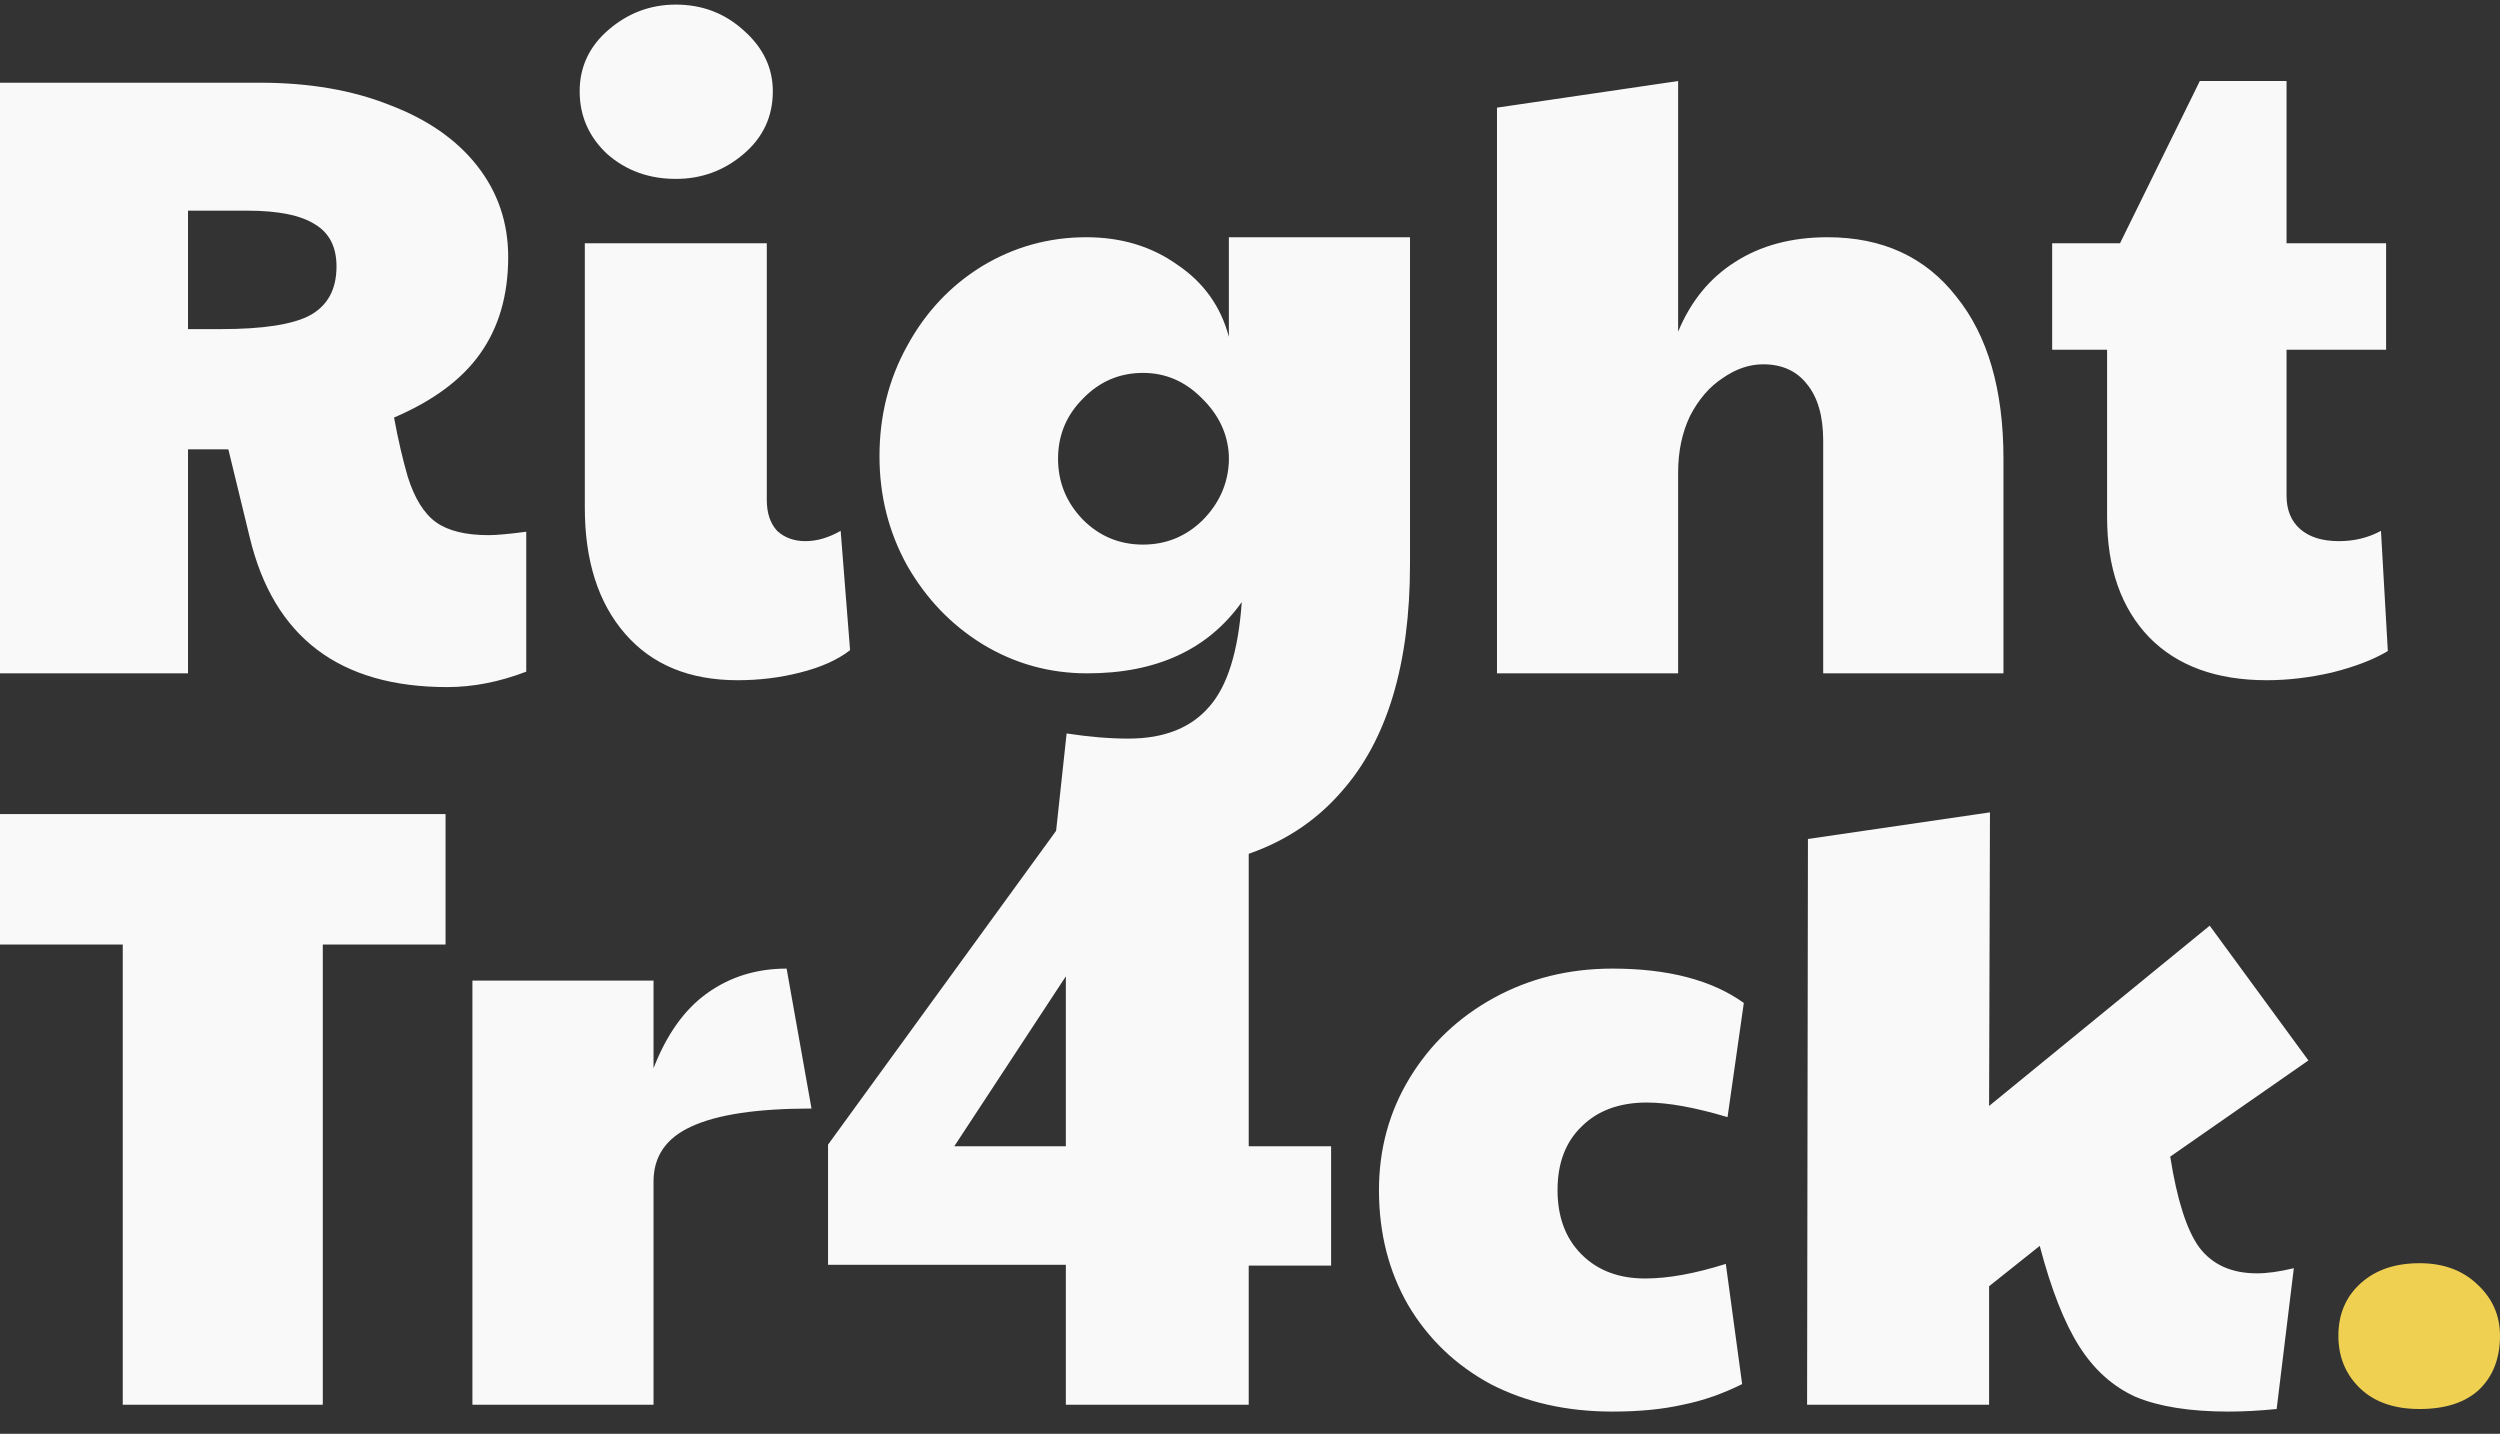 <svg width="68" height="39" viewBox="0 0 68 39" fill="none" xmlns="http://www.w3.org/2000/svg">
<rect x="0" y="0" width="68" height="39" fill="#333333" stroke="none"/>
<path d="M3.339 25.692H0V22.143H12.119V25.692H8.78V38.208H3.339V25.692ZM12.85 26.673H17.776V29.055C18.134 28.136 18.617 27.459 19.224 27.023C19.847 26.572 20.571 26.346 21.396 26.346L22.073 30.152C20.594 30.152 19.504 30.316 18.804 30.642C18.119 30.954 17.776 31.452 17.776 32.137V38.208H12.85V26.673ZM28.991 34.402H22.523V31.133L28.734 22.587H33.965V31.179H36.206V34.425H33.965V38.208H28.991V34.402ZM28.991 31.179V26.556L25.956 31.179H28.991ZM43.86 38.395C42.615 38.395 41.509 38.146 40.544 37.647C39.595 37.134 38.847 36.418 38.302 35.499C37.773 34.581 37.508 33.538 37.508 32.37C37.508 31.25 37.789 30.23 38.349 29.311C38.91 28.393 39.672 27.669 40.638 27.14C41.603 26.611 42.677 26.346 43.86 26.346C45.37 26.346 46.561 26.657 47.432 27.28L46.989 30.386C46.101 30.121 45.37 29.989 44.794 29.989C44.047 29.989 43.455 30.207 43.019 30.642C42.583 31.063 42.365 31.639 42.365 32.37C42.365 33.102 42.583 33.686 43.019 34.121C43.455 34.557 44.031 34.775 44.747 34.775C45.37 34.775 46.101 34.643 46.942 34.378L47.386 37.647C46.856 37.912 46.319 38.099 45.775 38.208C45.23 38.332 44.592 38.395 43.86 38.395ZM60.618 38.395C59.575 38.395 58.734 38.262 58.096 37.998C57.473 37.718 56.96 37.258 56.555 36.62C56.15 35.982 55.792 35.071 55.481 33.888L54.103 34.986V38.208H49.153L49.176 22.82L54.127 22.096L54.103 30.082L60.104 25.178L62.789 28.844L59.03 31.46C59.217 32.643 59.481 33.468 59.824 33.935C60.182 34.402 60.703 34.635 61.388 34.635C61.669 34.635 62.003 34.589 62.392 34.495L61.925 38.325C61.458 38.371 61.023 38.395 60.618 38.395Z" fill="#F9F9F9"/>
<path d="M65.812 38.325C65.121 38.325 64.581 38.136 64.19 37.758C63.799 37.381 63.604 36.905 63.604 36.332C63.604 35.746 63.806 35.271 64.21 34.906C64.614 34.541 65.147 34.359 65.812 34.359C66.463 34.359 66.99 34.554 67.394 34.945C67.798 35.323 68 35.785 68 36.332C68 36.944 67.811 37.433 67.433 37.798C67.056 38.149 66.515 38.325 65.812 38.325Z" fill="#F0D051"/>
<path d="M12.165 18.689C9.239 18.689 7.449 17.335 6.795 14.626L6.211 12.221H5.114V18.315H0V2.25H7.075C8.414 2.25 9.589 2.453 10.601 2.857C11.628 3.247 12.422 3.799 12.983 4.515C13.543 5.231 13.823 6.056 13.823 6.99C13.823 8.033 13.566 8.913 13.053 9.629C12.555 10.329 11.776 10.905 10.718 11.357C10.827 11.948 10.951 12.486 11.091 12.968C11.278 13.56 11.535 13.972 11.862 14.206C12.189 14.439 12.664 14.556 13.286 14.556C13.504 14.556 13.847 14.525 14.314 14.463V18.269C13.582 18.549 12.866 18.689 12.165 18.689ZM6.001 8.952C7.153 8.952 7.962 8.827 8.429 8.578C8.912 8.314 9.153 7.87 9.153 7.247C9.153 6.718 8.959 6.337 8.57 6.103C8.18 5.854 7.565 5.73 6.725 5.73H5.114V8.952H6.001ZM20.064 18.502C18.756 18.502 17.736 18.082 17.005 17.241C16.273 16.401 15.907 15.256 15.907 13.809V6.617H20.857V13.599C20.857 13.957 20.951 14.237 21.138 14.439C21.34 14.626 21.597 14.719 21.908 14.719C22.22 14.719 22.539 14.626 22.866 14.439L23.122 17.685C22.78 17.95 22.328 18.152 21.768 18.292C21.223 18.432 20.655 18.502 20.064 18.502ZM18.382 4.866C17.651 4.866 17.028 4.64 16.514 4.188C16.016 3.721 15.767 3.153 15.767 2.484C15.767 1.814 16.032 1.254 16.561 0.803C17.09 0.351 17.697 0.125 18.382 0.125C19.098 0.125 19.713 0.359 20.227 0.826C20.756 1.293 21.021 1.846 21.021 2.484C21.021 3.169 20.756 3.737 20.227 4.188C19.698 4.64 19.083 4.866 18.382 4.866ZM31.09 23.663C30.234 23.663 29.417 23.577 28.639 23.406L29.012 19.95C29.619 20.043 30.18 20.09 30.693 20.09C31.658 20.09 32.39 19.802 32.888 19.226C33.386 18.666 33.682 17.716 33.776 16.377C32.857 17.669 31.456 18.315 29.573 18.315C28.545 18.315 27.595 18.051 26.724 17.521C25.867 16.992 25.183 16.276 24.669 15.373C24.171 14.47 23.922 13.482 23.922 12.408C23.922 11.318 24.171 10.322 24.669 9.419C25.167 8.5 25.844 7.777 26.701 7.247C27.572 6.718 28.522 6.453 29.549 6.453C30.499 6.453 31.324 6.702 32.024 7.201C32.74 7.683 33.207 8.337 33.425 9.162V6.453H38.352V15.35C38.352 18.074 37.729 20.137 36.484 21.538C35.254 22.954 33.456 23.663 31.09 23.663ZM31.09 14.813C31.713 14.813 32.25 14.595 32.702 14.159C33.153 13.707 33.394 13.178 33.425 12.571V12.384C33.394 11.793 33.145 11.271 32.678 10.82C32.227 10.368 31.697 10.143 31.09 10.143C30.452 10.143 29.907 10.376 29.456 10.843C29.004 11.295 28.779 11.839 28.779 12.478C28.779 13.116 29.004 13.669 29.456 14.136C29.907 14.587 30.452 14.813 31.09 14.813ZM40.718 2.928L45.645 2.204V9.022C45.987 8.197 46.501 7.566 47.186 7.131C47.886 6.679 48.727 6.453 49.708 6.453C51.202 6.453 52.37 6.99 53.21 8.065C54.066 9.123 54.494 10.594 54.494 12.478V18.315H49.591V11.987C49.591 11.318 49.443 10.804 49.147 10.446C48.867 10.088 48.47 9.909 47.956 9.909C47.583 9.909 47.217 10.034 46.859 10.283C46.501 10.516 46.205 10.859 45.971 11.31C45.754 11.762 45.645 12.275 45.645 12.851V18.315H40.718V2.928ZM61.657 18.502C60.287 18.502 59.221 18.113 58.458 17.335C57.695 16.541 57.313 15.451 57.313 14.066V9.512H55.819V6.617H57.664L59.835 2.204H62.194V6.617H64.902V9.512H62.194V13.482C62.194 13.871 62.318 14.175 62.567 14.393C62.817 14.61 63.167 14.719 63.618 14.719C64.038 14.719 64.42 14.626 64.762 14.439L64.949 17.708C64.56 17.942 64.054 18.136 63.431 18.292C62.824 18.432 62.233 18.502 61.657 18.502Z" fill="#F9F9F9"/>
</svg>
